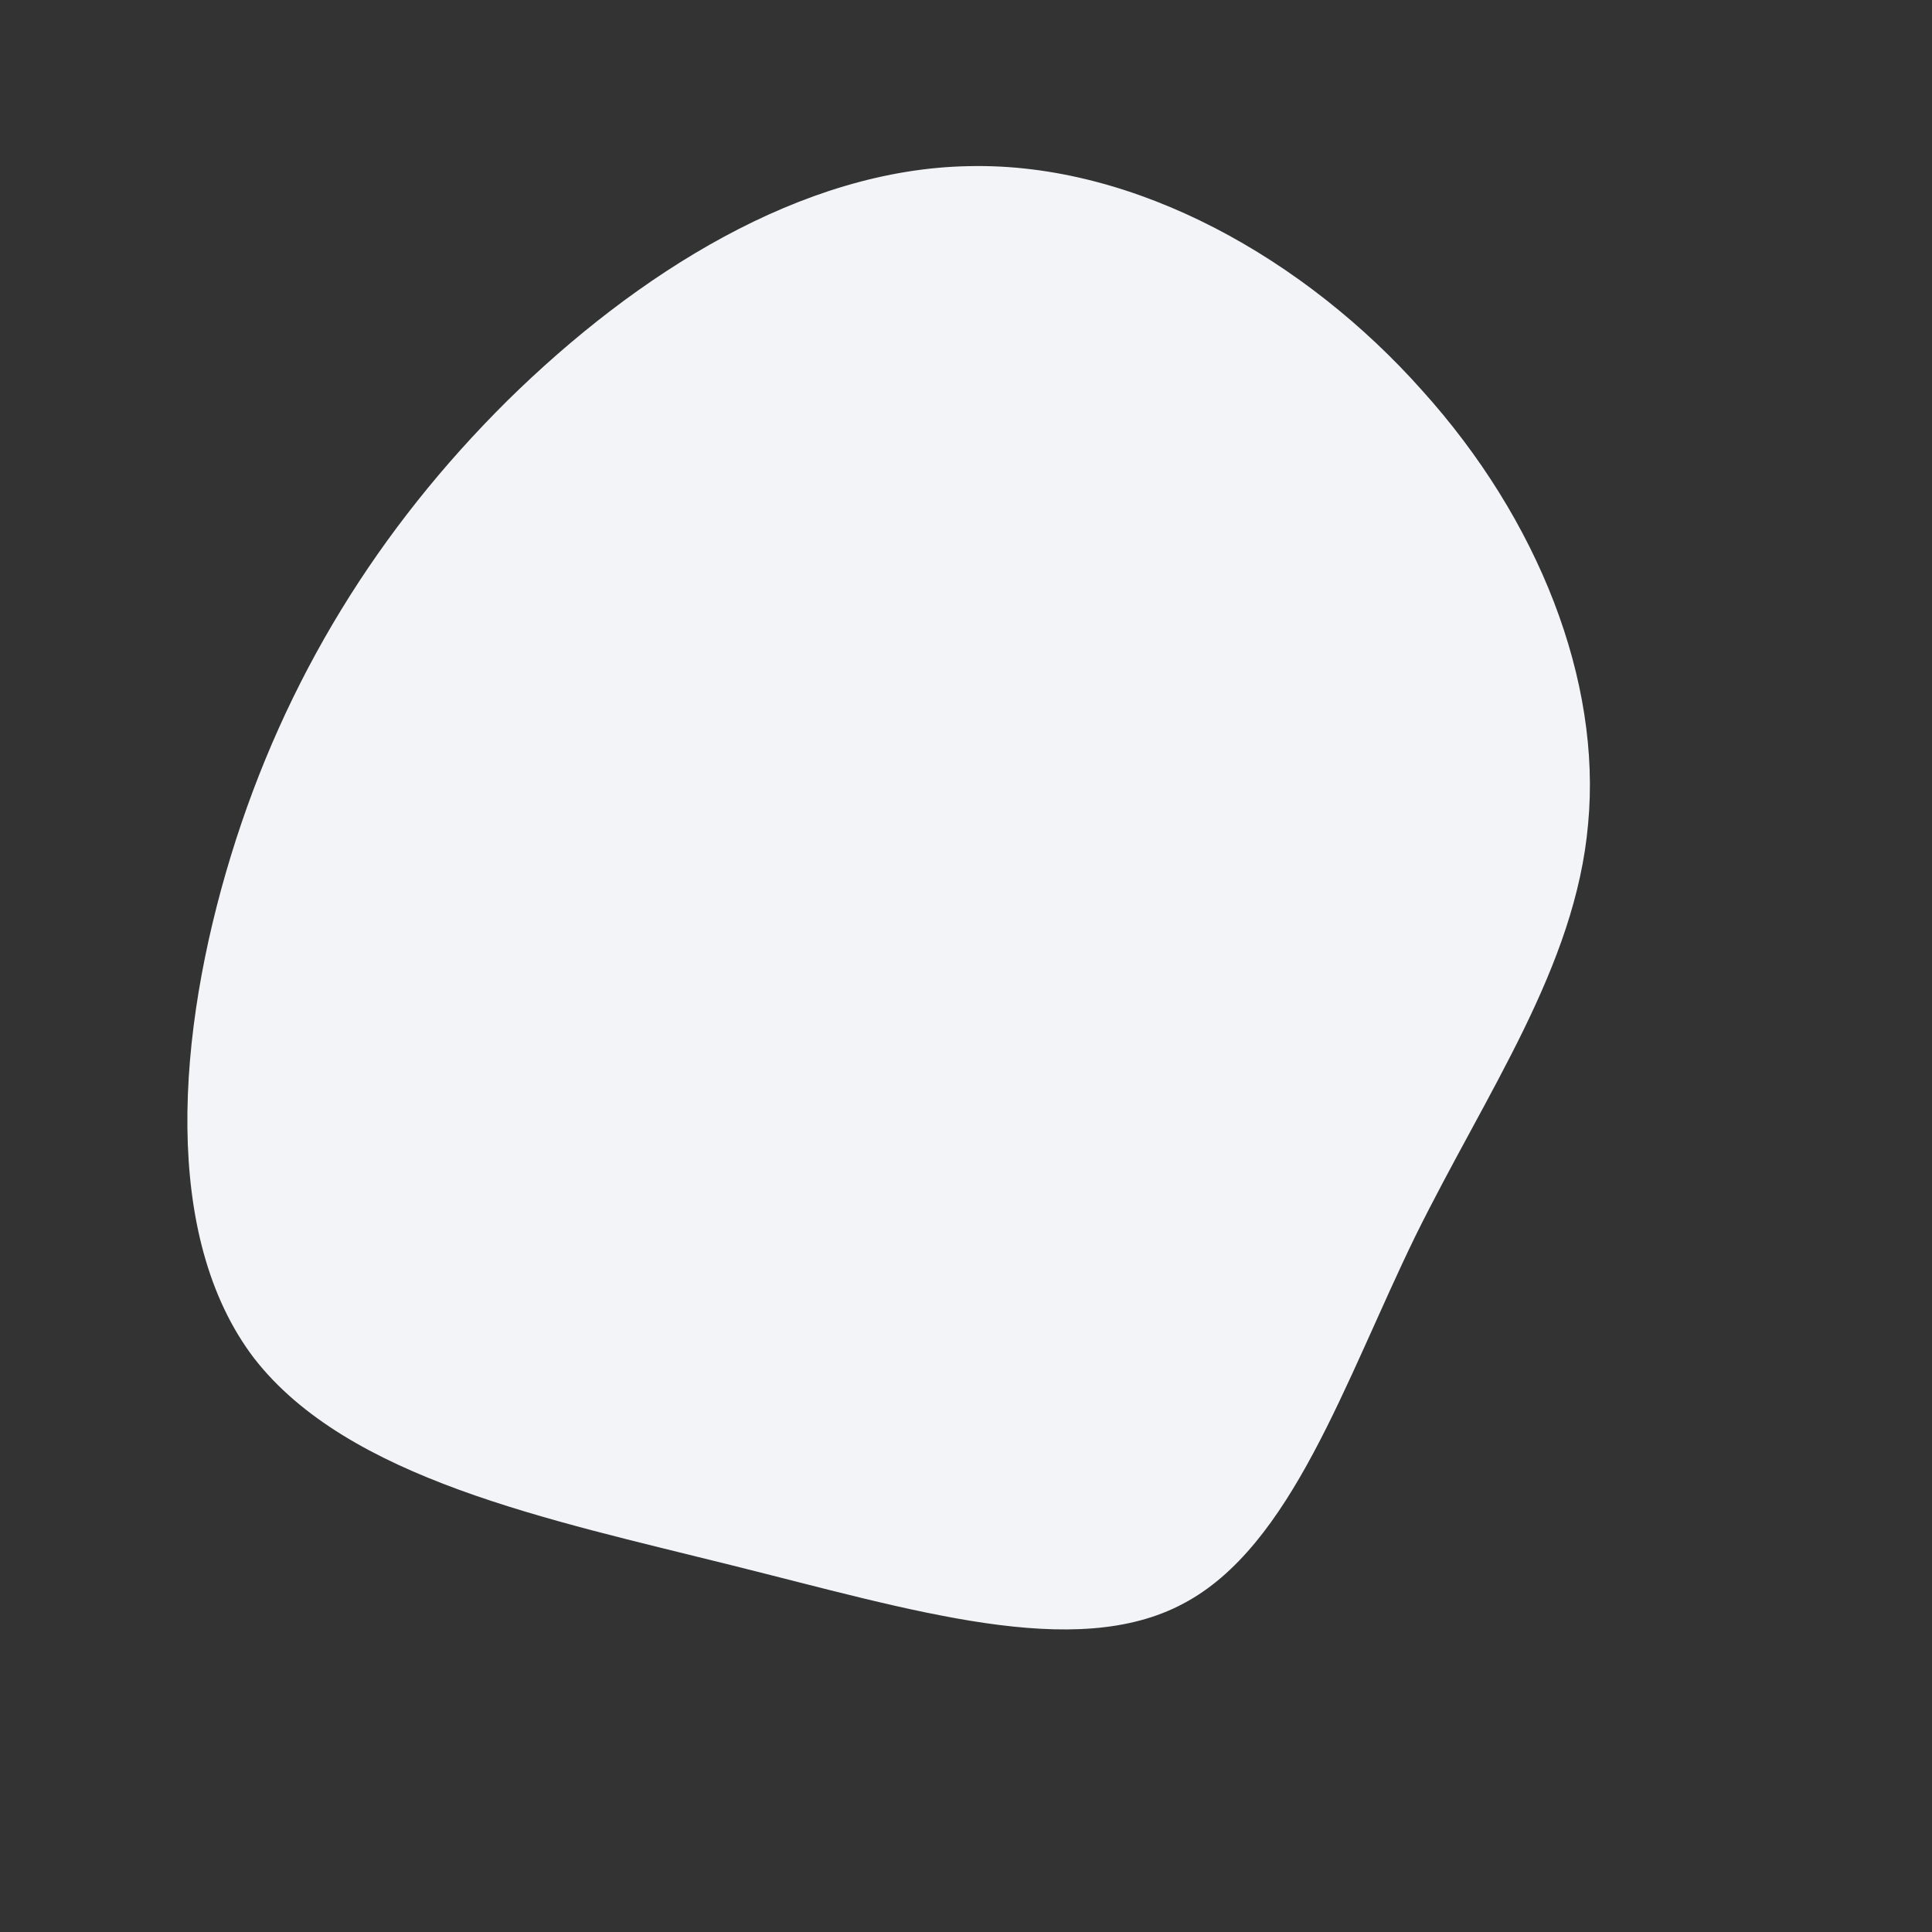 <?xml version="1.0" standalone="no"?>
<svg viewBox="0 0 200 200" xmlns="http://www.w3.org/2000/svg">
  <rect x="0" y="0" width="200" height="200" fill="#333333" stroke="none"/>
  <path fill="#F2F4F8" d="M47.2,-59.6C59.3,-46.2,65.8,-29.5,64.4,-14.7C63.1,0.1,53.9,13,46.5,28C39.2,43,33.7,60.1,22.5,66C11.3,72,-5.5,66.7,-24.4,62C-43.2,57.3,-64,53.1,-73.7,40.6C-83.3,28,-81.7,6.9,-76.1,-11.4C-70.5,-29.7,-60.8,-45.3,-47.5,-58.5C-34.1,-71.7,-17,-82.5,0.3,-82.8C17.6,-83.2,35.2,-73.1,47.2,-59.6Z" transform="translate(100 100)" />
</svg>
